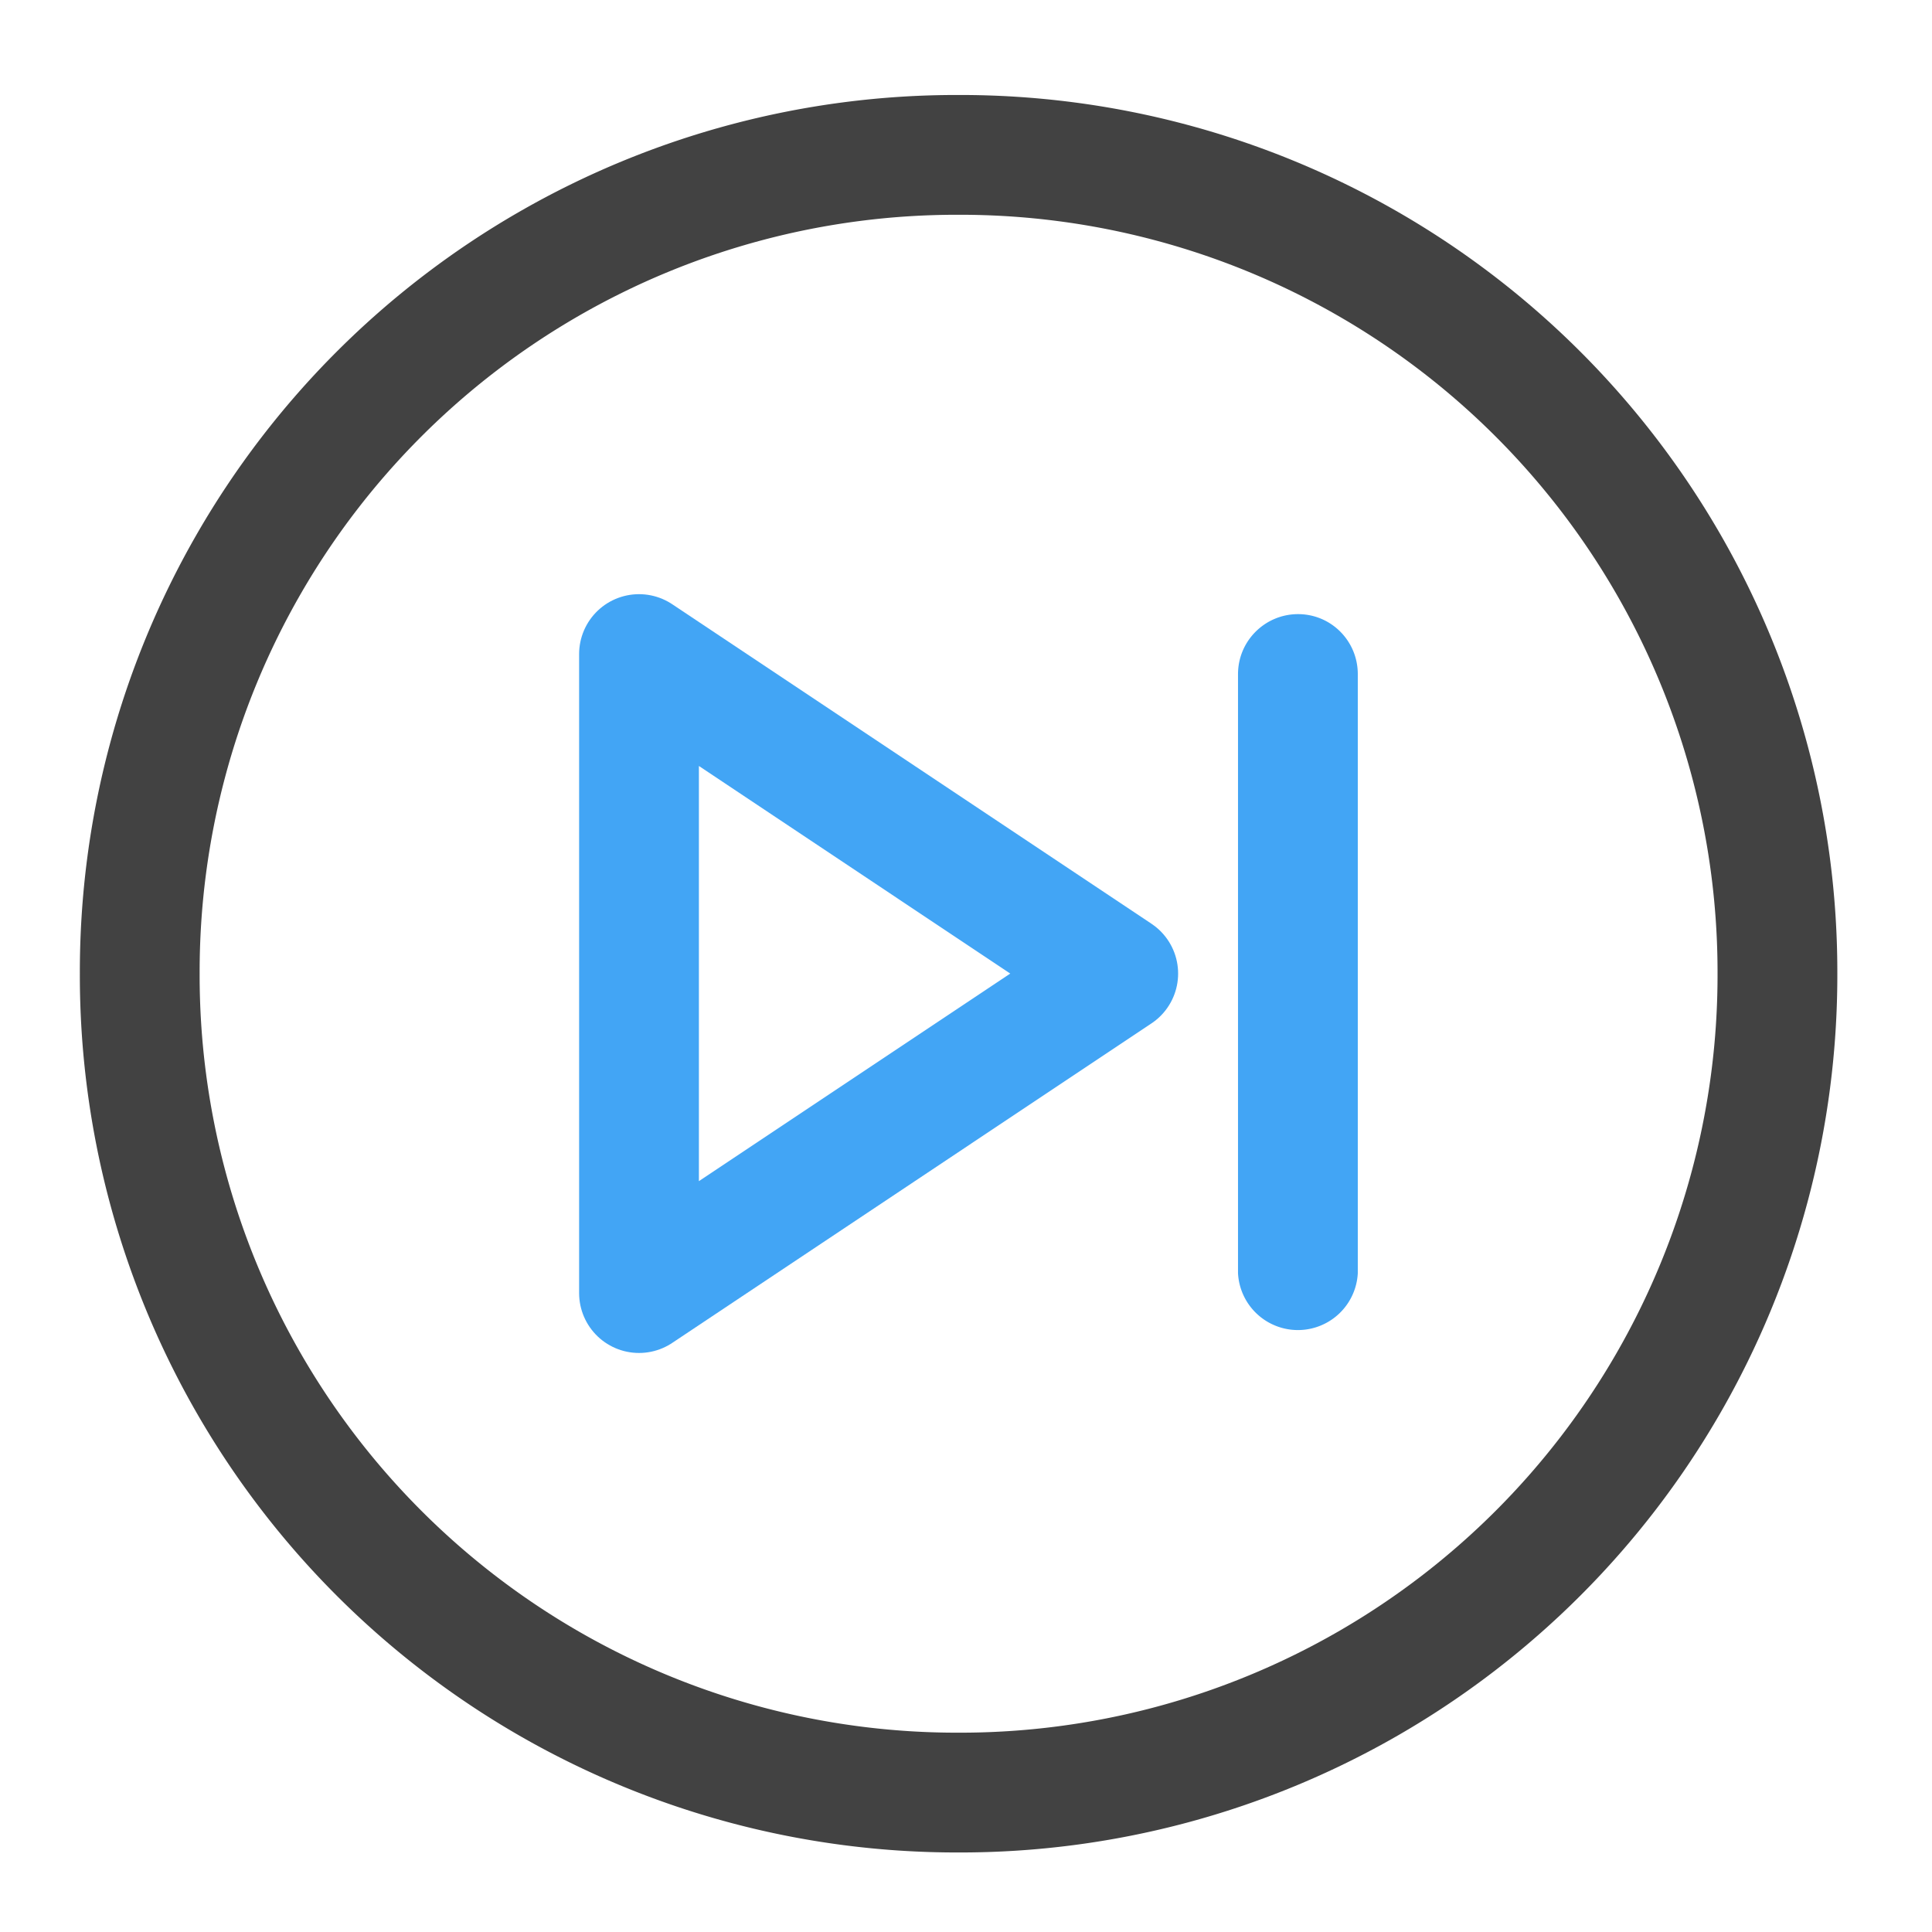 <svg xmlns="http://www.w3.org/2000/svg" width="32" height="32" viewBox="0 0 24 24"><path d="M11.906 1.18A10.89 10.89 0 0 0 .992 12.094a10.893 10.893 0 0 0 10.914 10.918 10.896 10.896 0 0 0 10.918-10.918A10.893 10.893 0 0 0 11.906 1.18zm0 1.488a9.408 9.408 0 0 1 9.43 9.426 9.41 9.41 0 0 1-9.43 9.43 9.408 9.408 0 0 1-9.426-9.43 9.404 9.404 0 0 1 9.426-9.426zm0 0" fill="#424242"/><path d="M7.938 16.063V8.125l5.953 3.969zm0 0" fill="none" stroke-width="1.488" stroke-linecap="round" stroke-linejoin="round" stroke="#42a5f5"/><path d="M16.867 8.375v7.441a.745.745 0 0 1-1.488 0V8.375c0-.414.336-.746.746-.746s.742.332.742.746zm0 0" fill="#42a5f5"/></svg>
